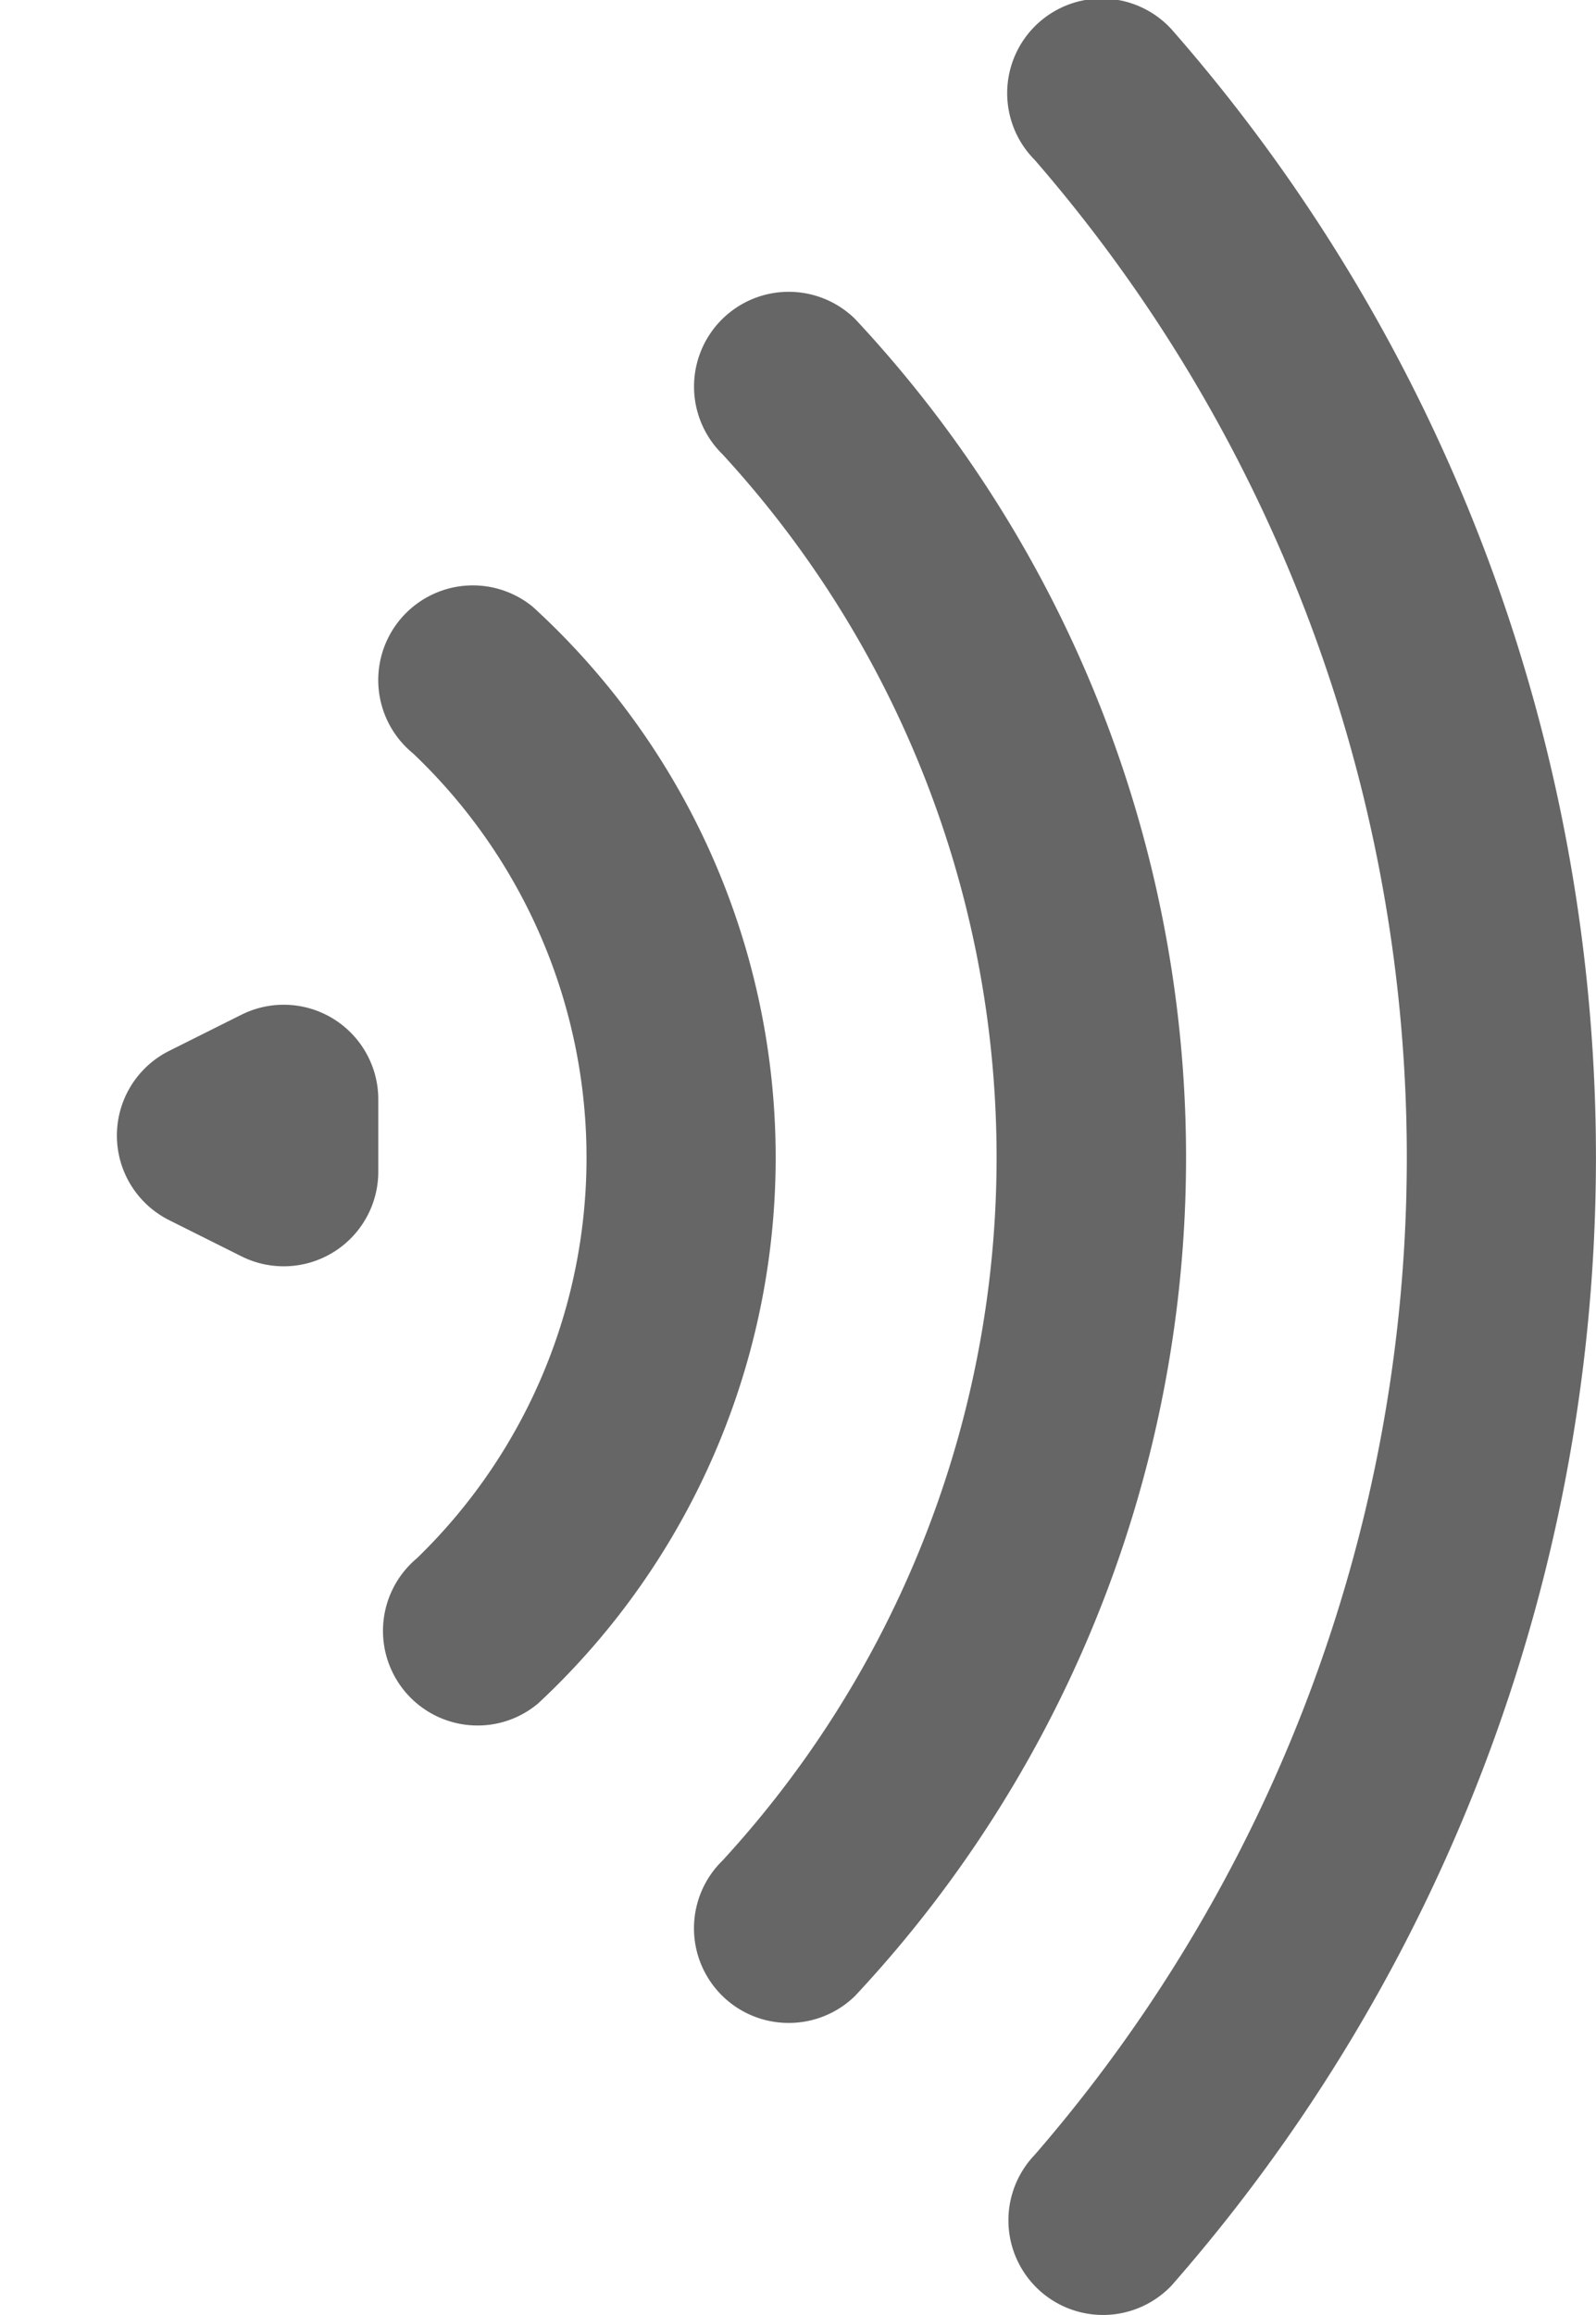 <svg xmlns="http://www.w3.org/2000/svg" width="16.876" height="24.463" viewBox="0 0 16.876 24.463">
  <defs>
    <style>
      .cls-1 {
        fill: #666;
      }
    </style>
  </defs>
  <g id="voice1099" transform="translate(-50 -1253)">
    <g id="组_1098" data-name="组 1098" transform="translate(-570.676 386.621)">
      <g id="组_1095" data-name="组 1095">
        <path id="路径_1055" data-name="路径 1055" class="cls-1" d="M632.341,890.842a1,1,0,0,1-.724-1.692,16.086,16.086,0,0,0,0-21.081,1,1,0,1,1,1.447-1.38,18.078,18.078,0,0,1,0,23.842A1,1,0,0,1,632.341,890.842Z"/>
      </g>
      <g id="组_1096" data-name="组 1096">
        <path id="路径_1056" data-name="路径 1056" class="cls-1" d="M629.016,887.756a1,1,0,0,1-.7-1.716,10.974,10.974,0,0,0,0-14.86,1,1,0,0,1,1.4-1.432,12.966,12.966,0,0,1,0,17.724A1,1,0,0,1,629.016,887.756Z"/>
      </g>
      <g id="组_1097" data-name="组 1097">
        <path id="路径_1057" data-name="路径 1057" class="cls-1" d="M625.727,884.613a1,1,0,0,1-.643-1.767,5.892,5.892,0,0,0-.04-8.505,1,1,0,1,1,1.264-1.551,7.879,7.879,0,0,1,.059,11.589A.992.992,0,0,1,625.727,884.613Z"/>
      </g>
    </g>
    <path id="多边形_6" data-name="多边形 6" class="cls-1" d="M1.106,1.789a1,1,0,0,1,1.789,0l.382.764A1,1,0,0,1,2.382,4H1.618A1,1,0,0,1,.724,2.553Z" transform="translate(50 1267) rotate(-90)"/>
  </g>
</svg>
